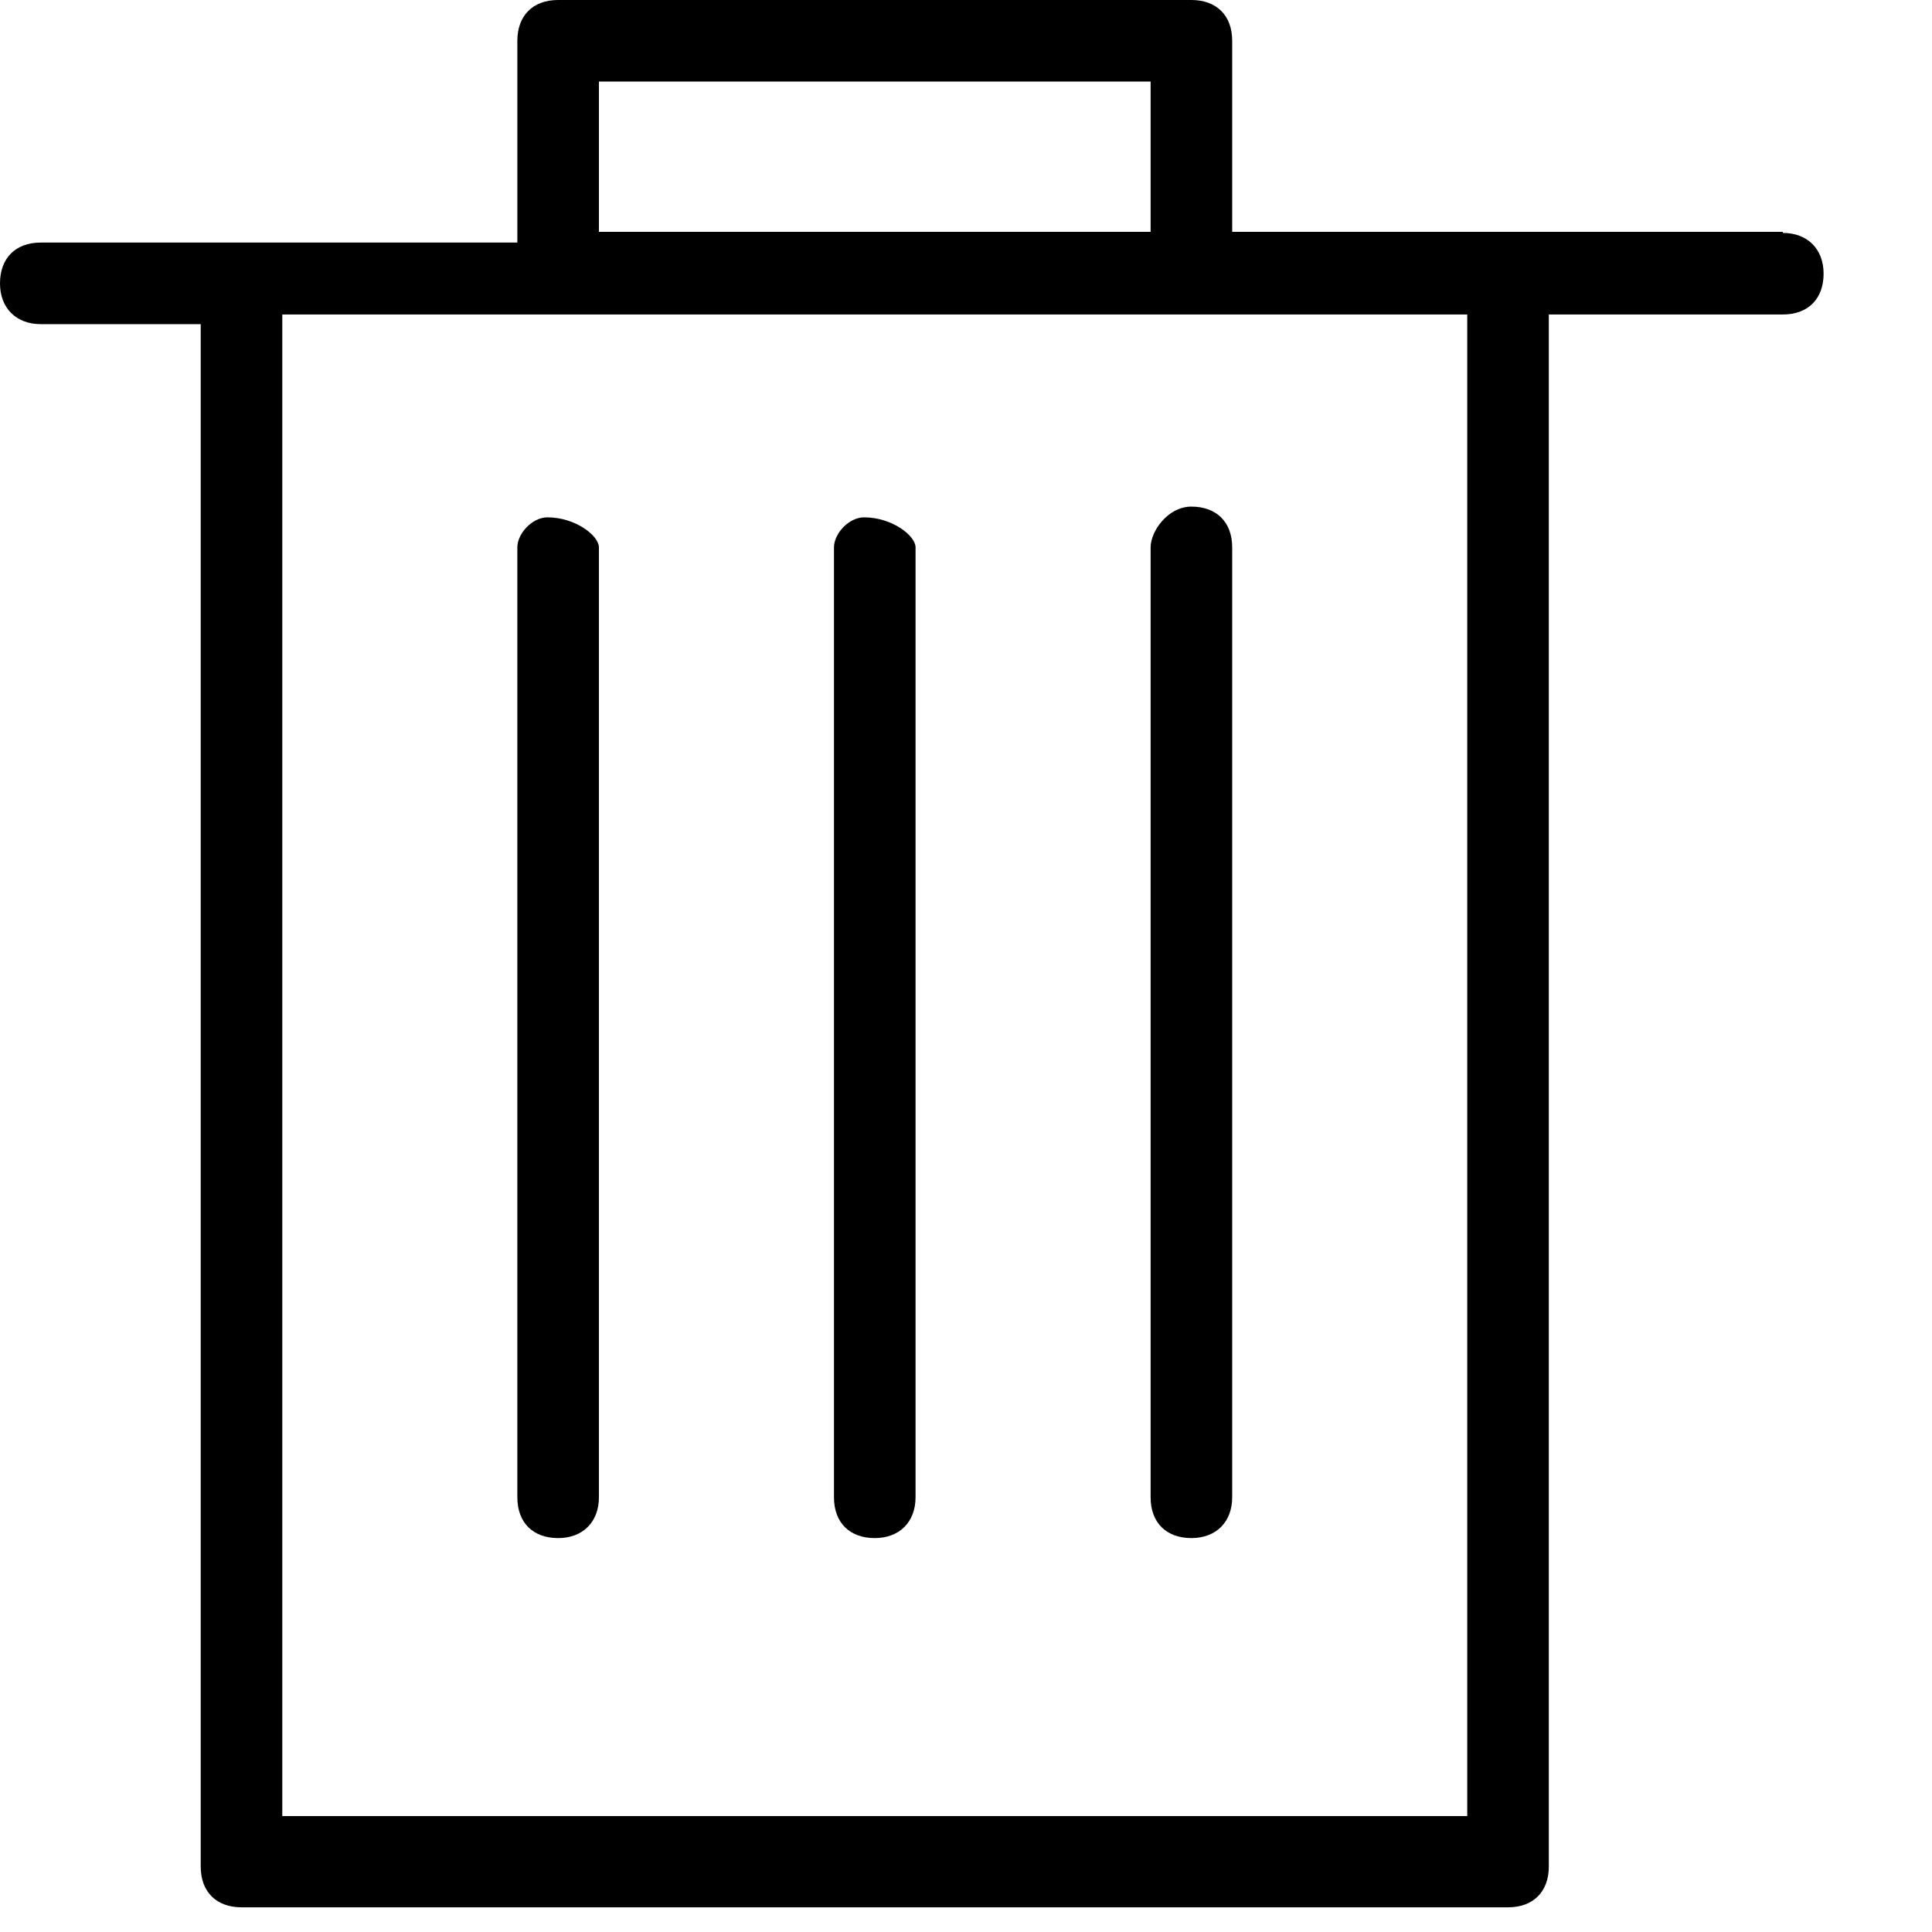 <svg xmlns="http://www.w3.org/2000/svg" width="18" height="18" fill="currentColor" viewBox="0 0 18 18">
  <path d="M11.48 5.1c0-.24-.15-.38-.38-.38-.22 0-.38.23-.38.38v8.85c0 .24.15.38.38.38s.38-.15.38-.38V5.1Zm-2.95 0c0-.11-.22-.28-.48-.28-.14 0-.28.15-.28.28v8.85c0 .24.15.38.38.38s.38-.15.38-.38V5.1Z"/>
  <path d="M16.61 2.16h-5.13V.38c0-.24-.15-.38-.38-.38H5.2c-.24 0-.38.15-.38.38v1.88H.38c-.24 0-.38.15-.38.38s.15.38.38.38h1.49v14.37c0 .24.15.38.38.38h11.8c.24 0 .38-.15.38-.38V2.93h2.18c.24 0 .38-.15.38-.38s-.15-.38-.38-.38v-.01ZM5.58.76h5.14v1.4H5.58V.76Zm8.09 16.16H2.63V2.93h11.04v13.99Z"/>
  <path d="M5.58 5.1c0-.11-.22-.28-.48-.28-.14 0-.28.15-.28.28v8.85c0 .24.15.38.38.38s.38-.15.38-.38V5.1Z"/>
</svg>
